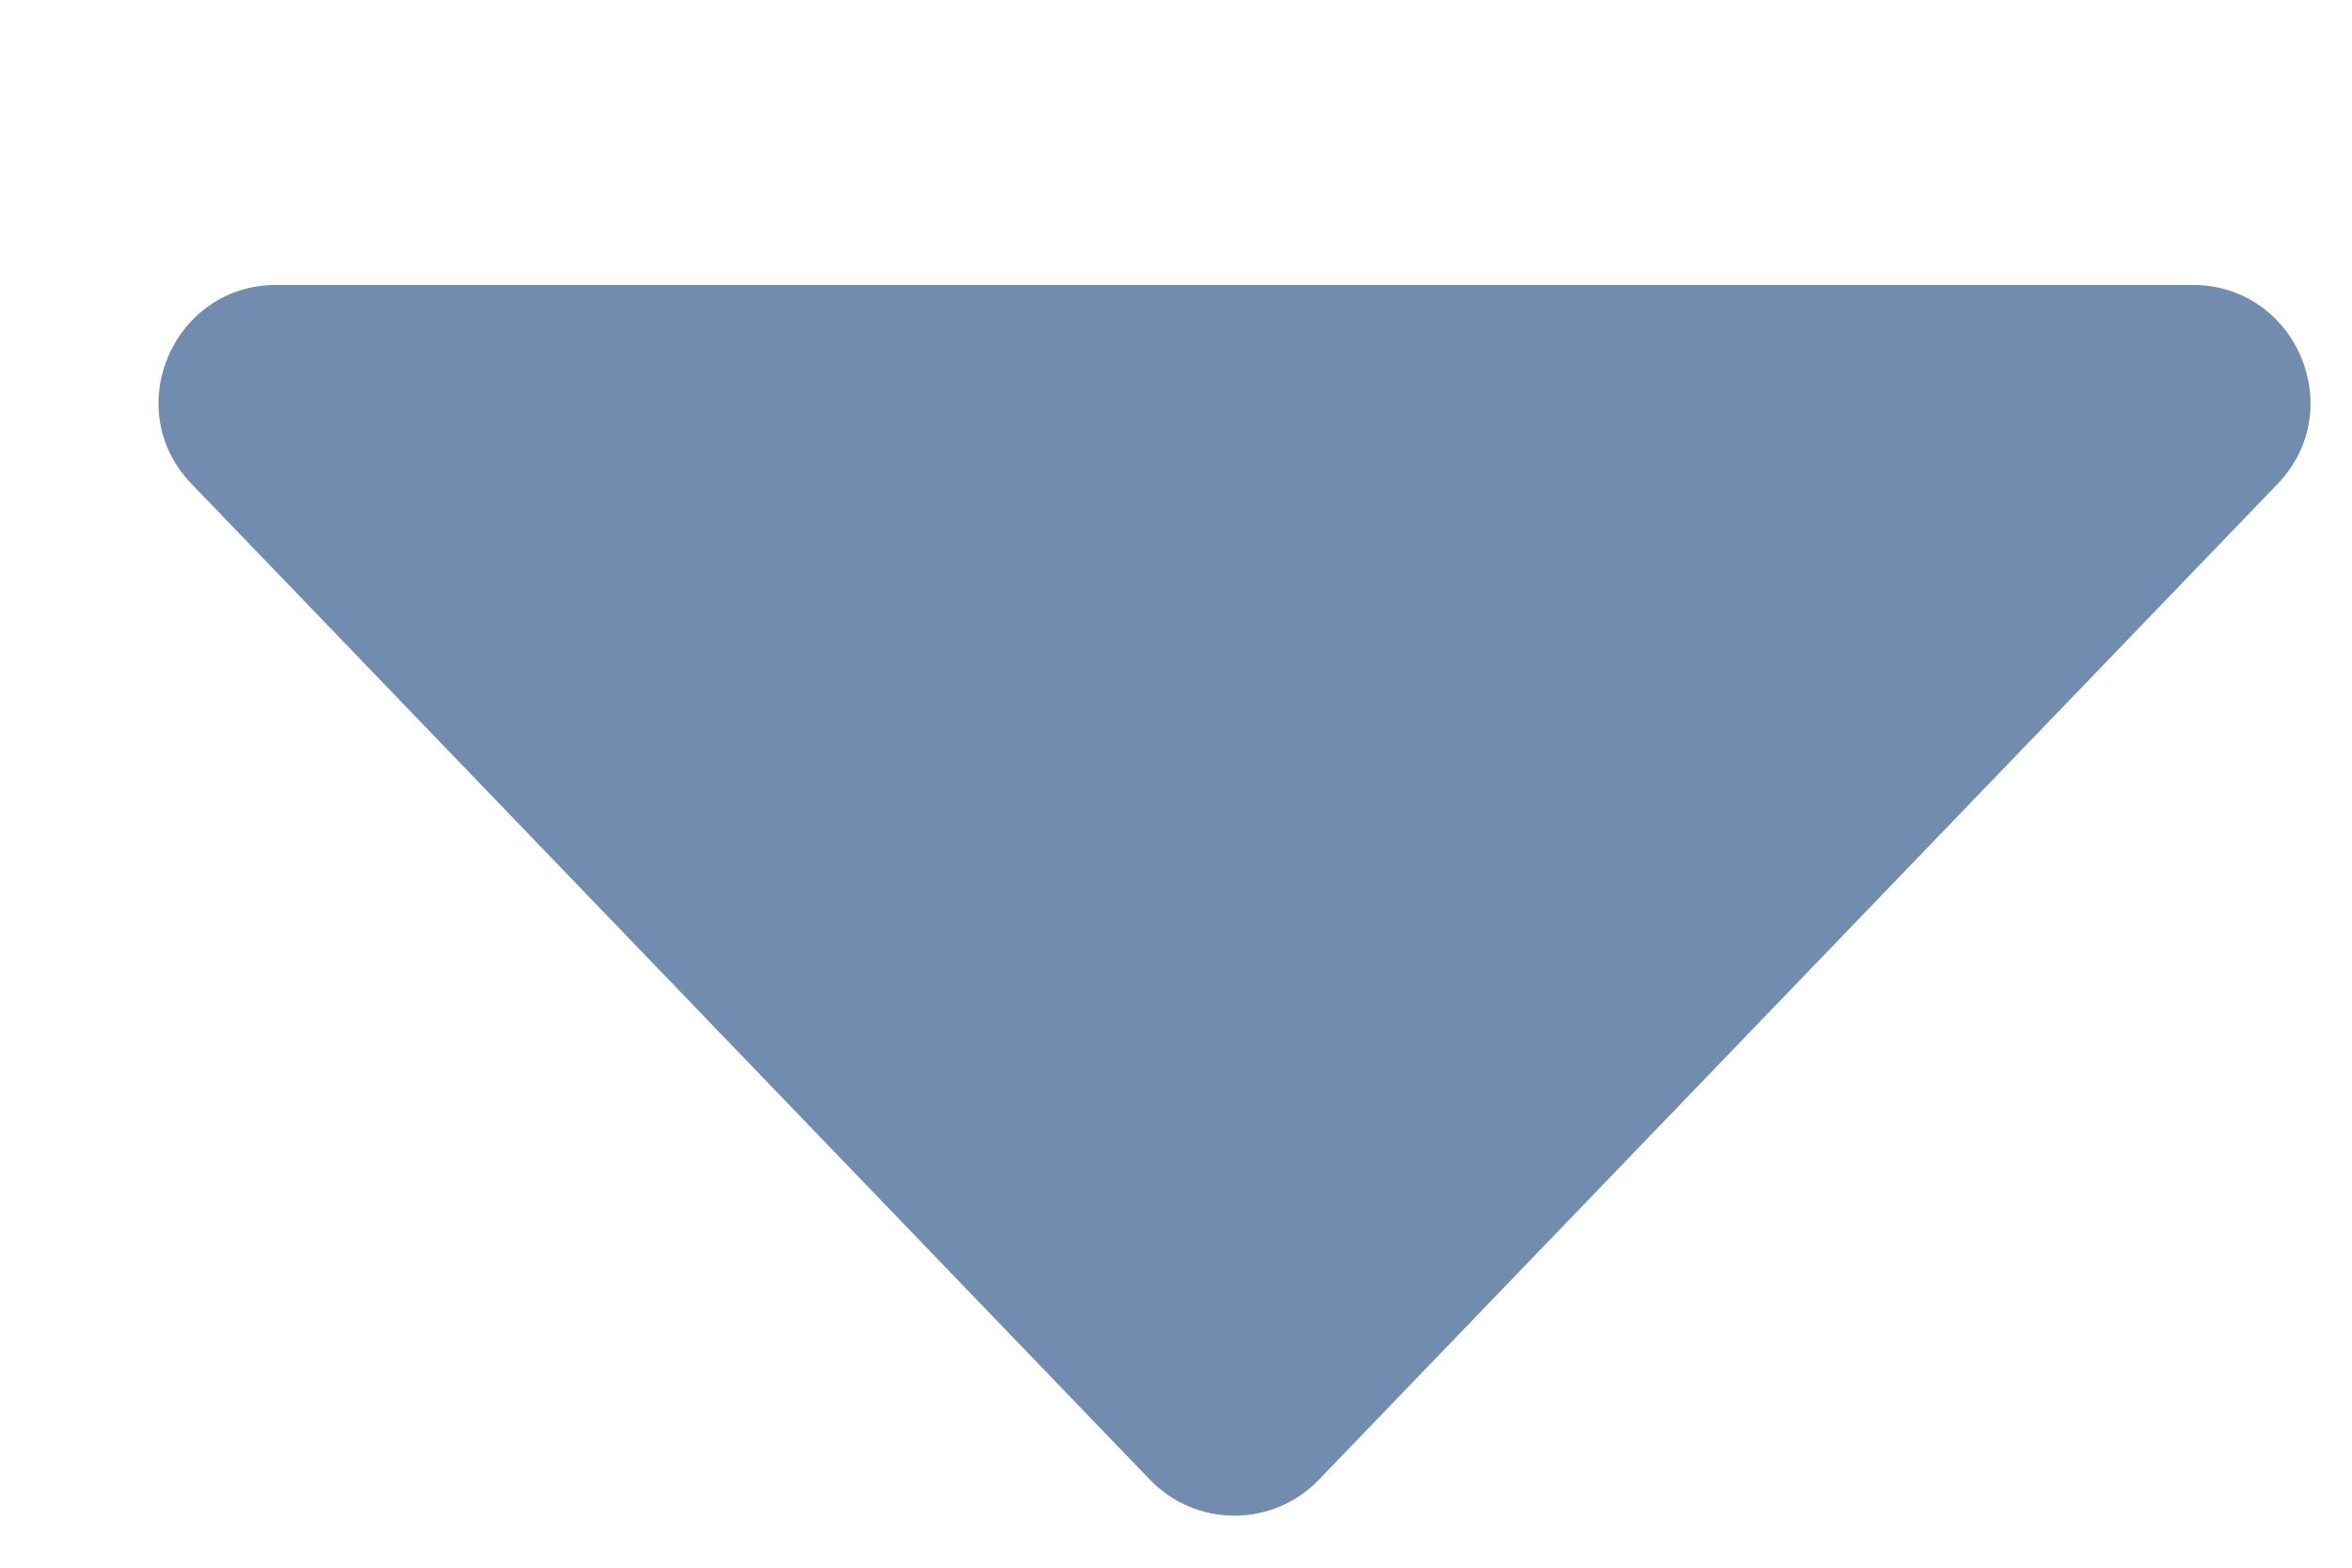 <svg width="6" height="4" viewBox="0 0 6 4" fill="none" xmlns="http://www.w3.org/2000/svg">
<path d="M2.933 3.775C3.051 3.898 3.247 3.898 3.365 3.775L5.81 1.235C5.993 1.045 5.858 0.727 5.593 0.727H0.705C0.441 0.727 0.305 1.045 0.489 1.235L2.933 3.775Z" fill="#718CAF"/>
</svg>
